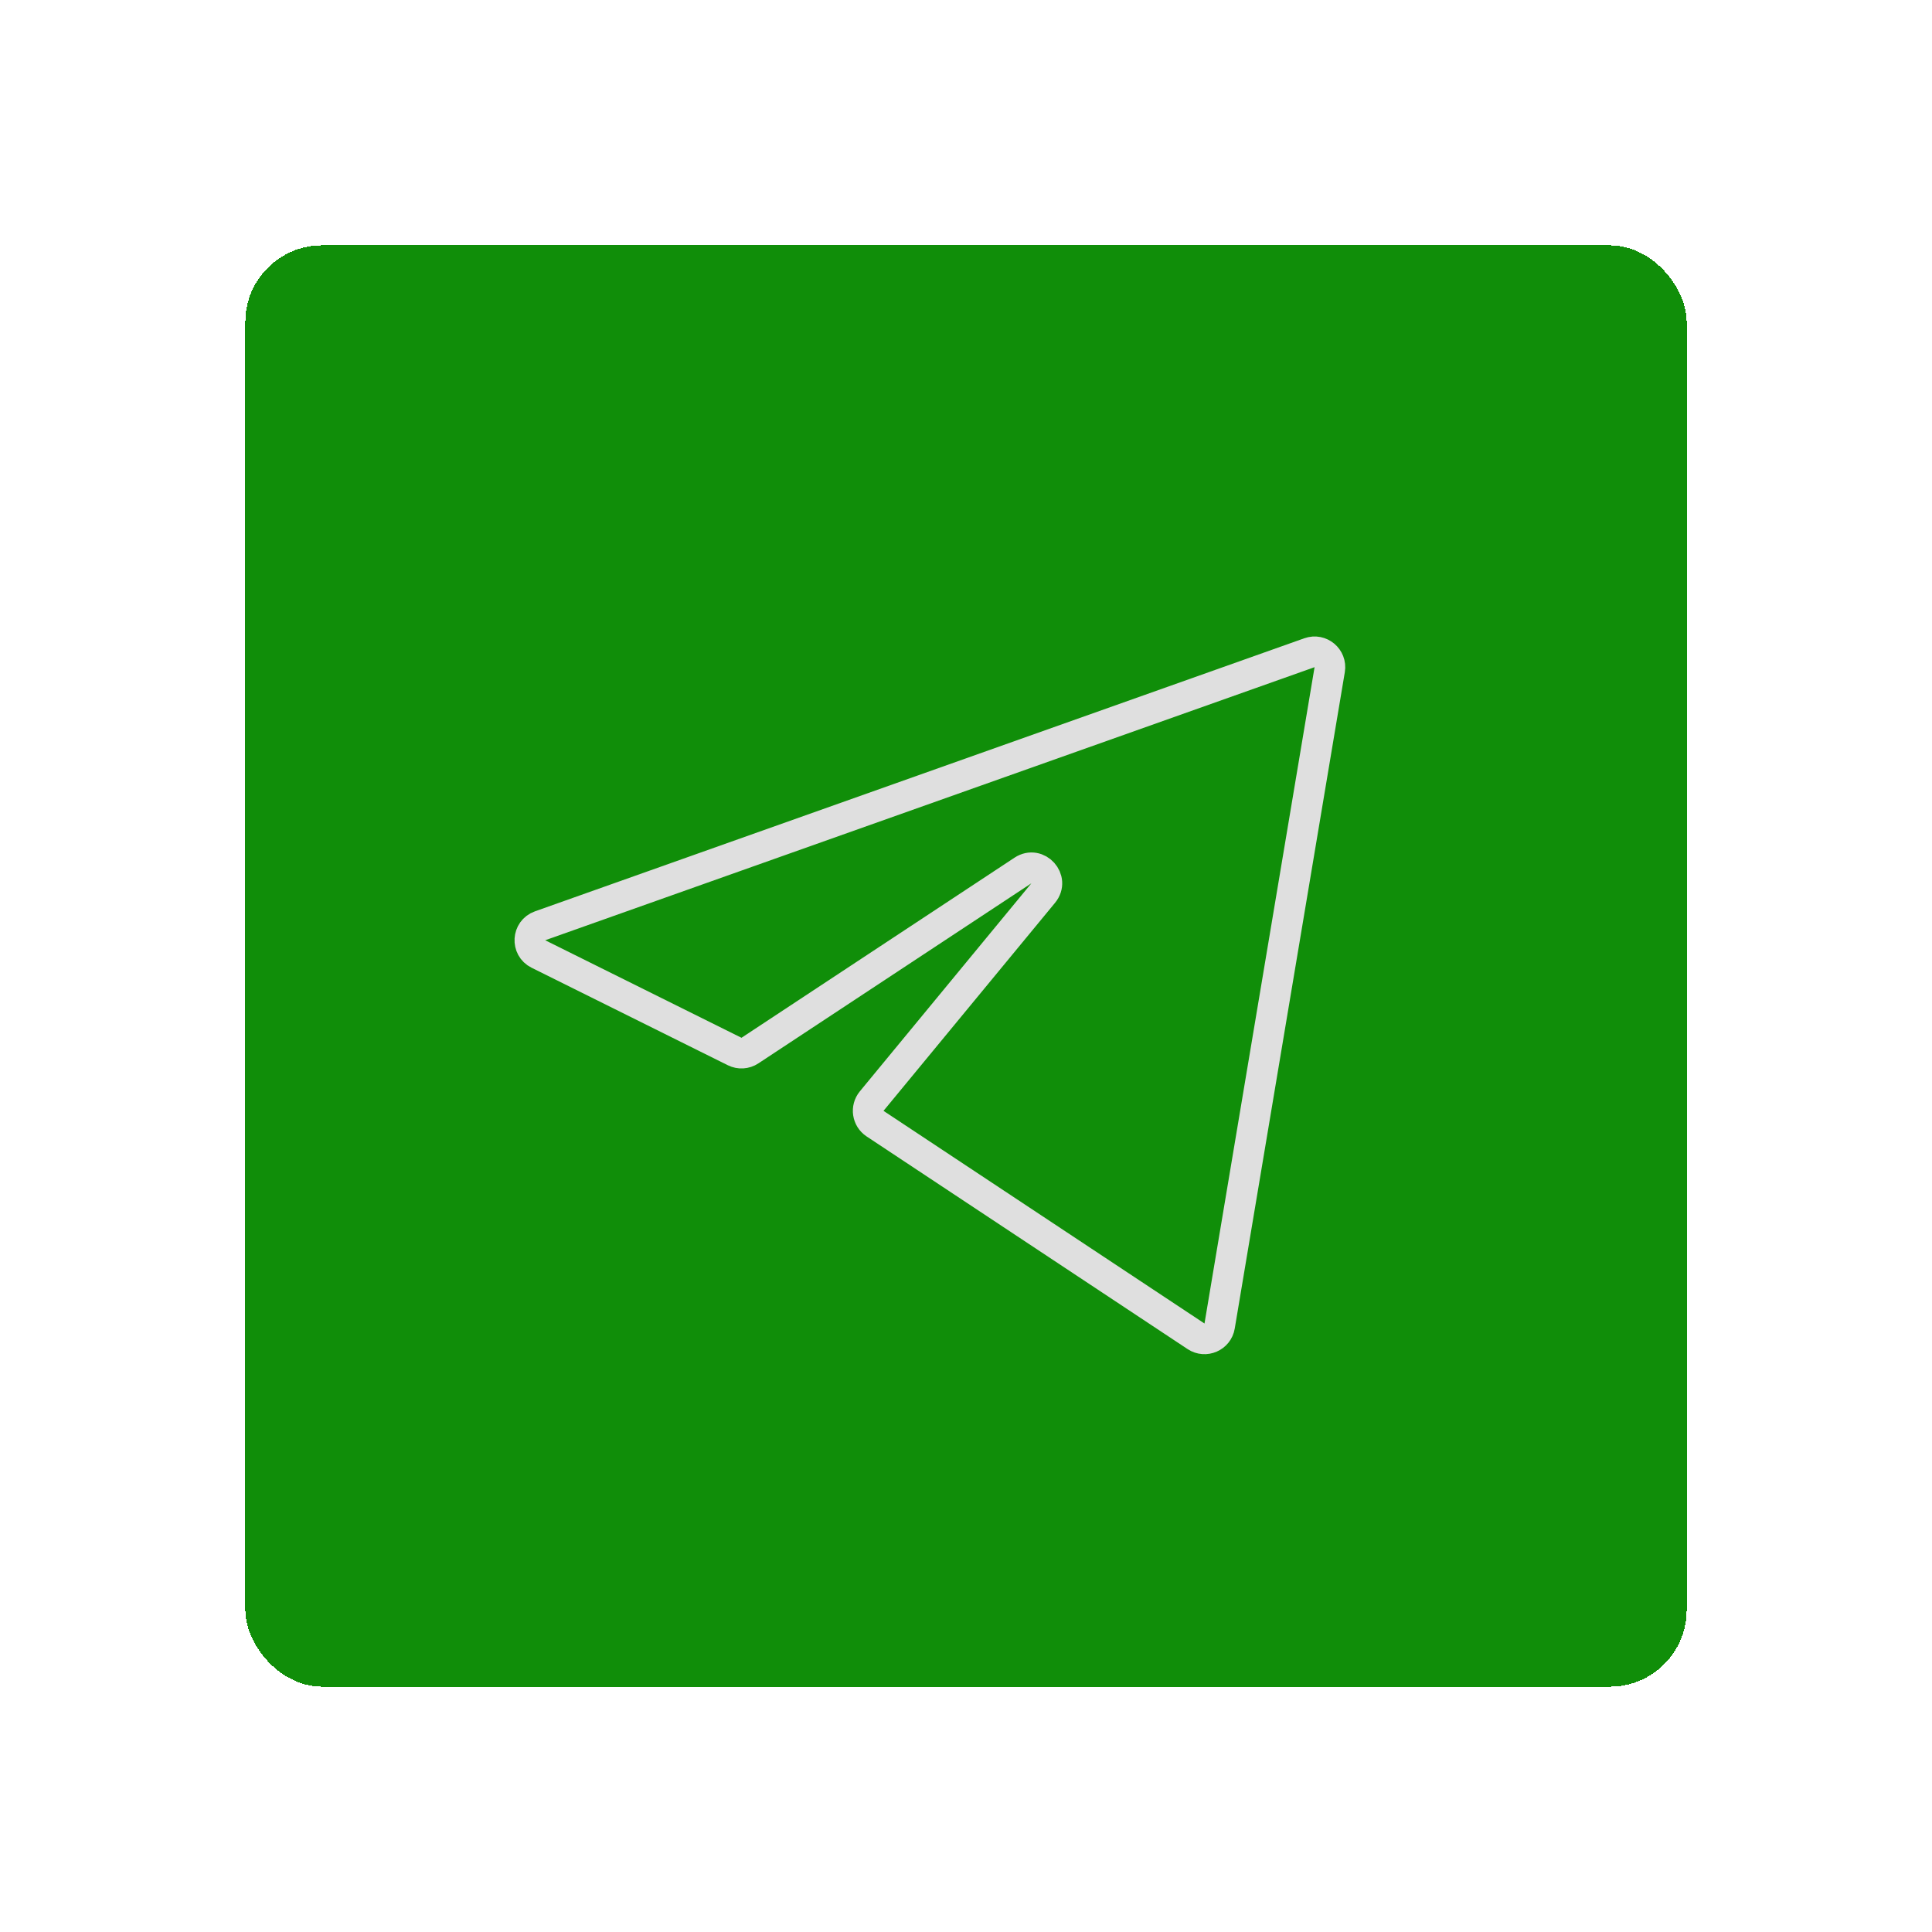 <svg width="94" height="94" viewBox="0 0 126 126" fill="none" xmlns="http://www.w3.org/2000/svg">
<g filter="url(#filter0_d_109_136)">
<rect x="16" y="16" width="94" height="94" rx="5" fill="#108E09" shape-rendering="crispEdges"/>
<path d="M86.719 43.676C86.845 42.924 86.117 42.313 85.398 42.569L35.222 60.378C34.39 60.673 34.321 61.823 35.111 62.216L47.913 68.577C48.232 68.736 48.611 68.713 48.909 68.516L66.715 56.77C67.673 56.138 68.767 57.355 68.037 58.241L56.849 71.81C56.472 72.268 56.574 72.952 57.068 73.28L78.002 87.149C78.605 87.549 79.421 87.195 79.54 86.481L86.719 43.676Z" stroke="#DFDFDF" stroke-width="2"/>
</g>
<defs>
<filter id="filter0_d_109_136" x="0" y="0" width="126" height="126" filterUnits="userSpaceOnUse" color-interpolation-filters="sRGB">
<feFlood flood-opacity="0" result="BackgroundImageFix"/>
<feColorMatrix in="SourceAlpha" type="matrix" values="0 0 0 0 0 0 0 0 0 0 0 0 0 0 0 0 0 0 127 0" result="hardAlpha"/>
<feOffset/>
<feGaussianBlur stdDeviation="8"/>
<feComposite in2="hardAlpha" operator="out"/>
<feColorMatrix type="matrix" values="0 0 0 0 0.063 0 0 0 0 0.557 0 0 0 0 0.035 0 0 0 0.3 0"/>
<feBlend mode="normal" in2="BackgroundImageFix" result="effect1_dropShadow_109_136"/>
<feBlend mode="normal" in="SourceGraphic" in2="effect1_dropShadow_109_136" result="shape"/>
</filter>
</defs>
</svg>
